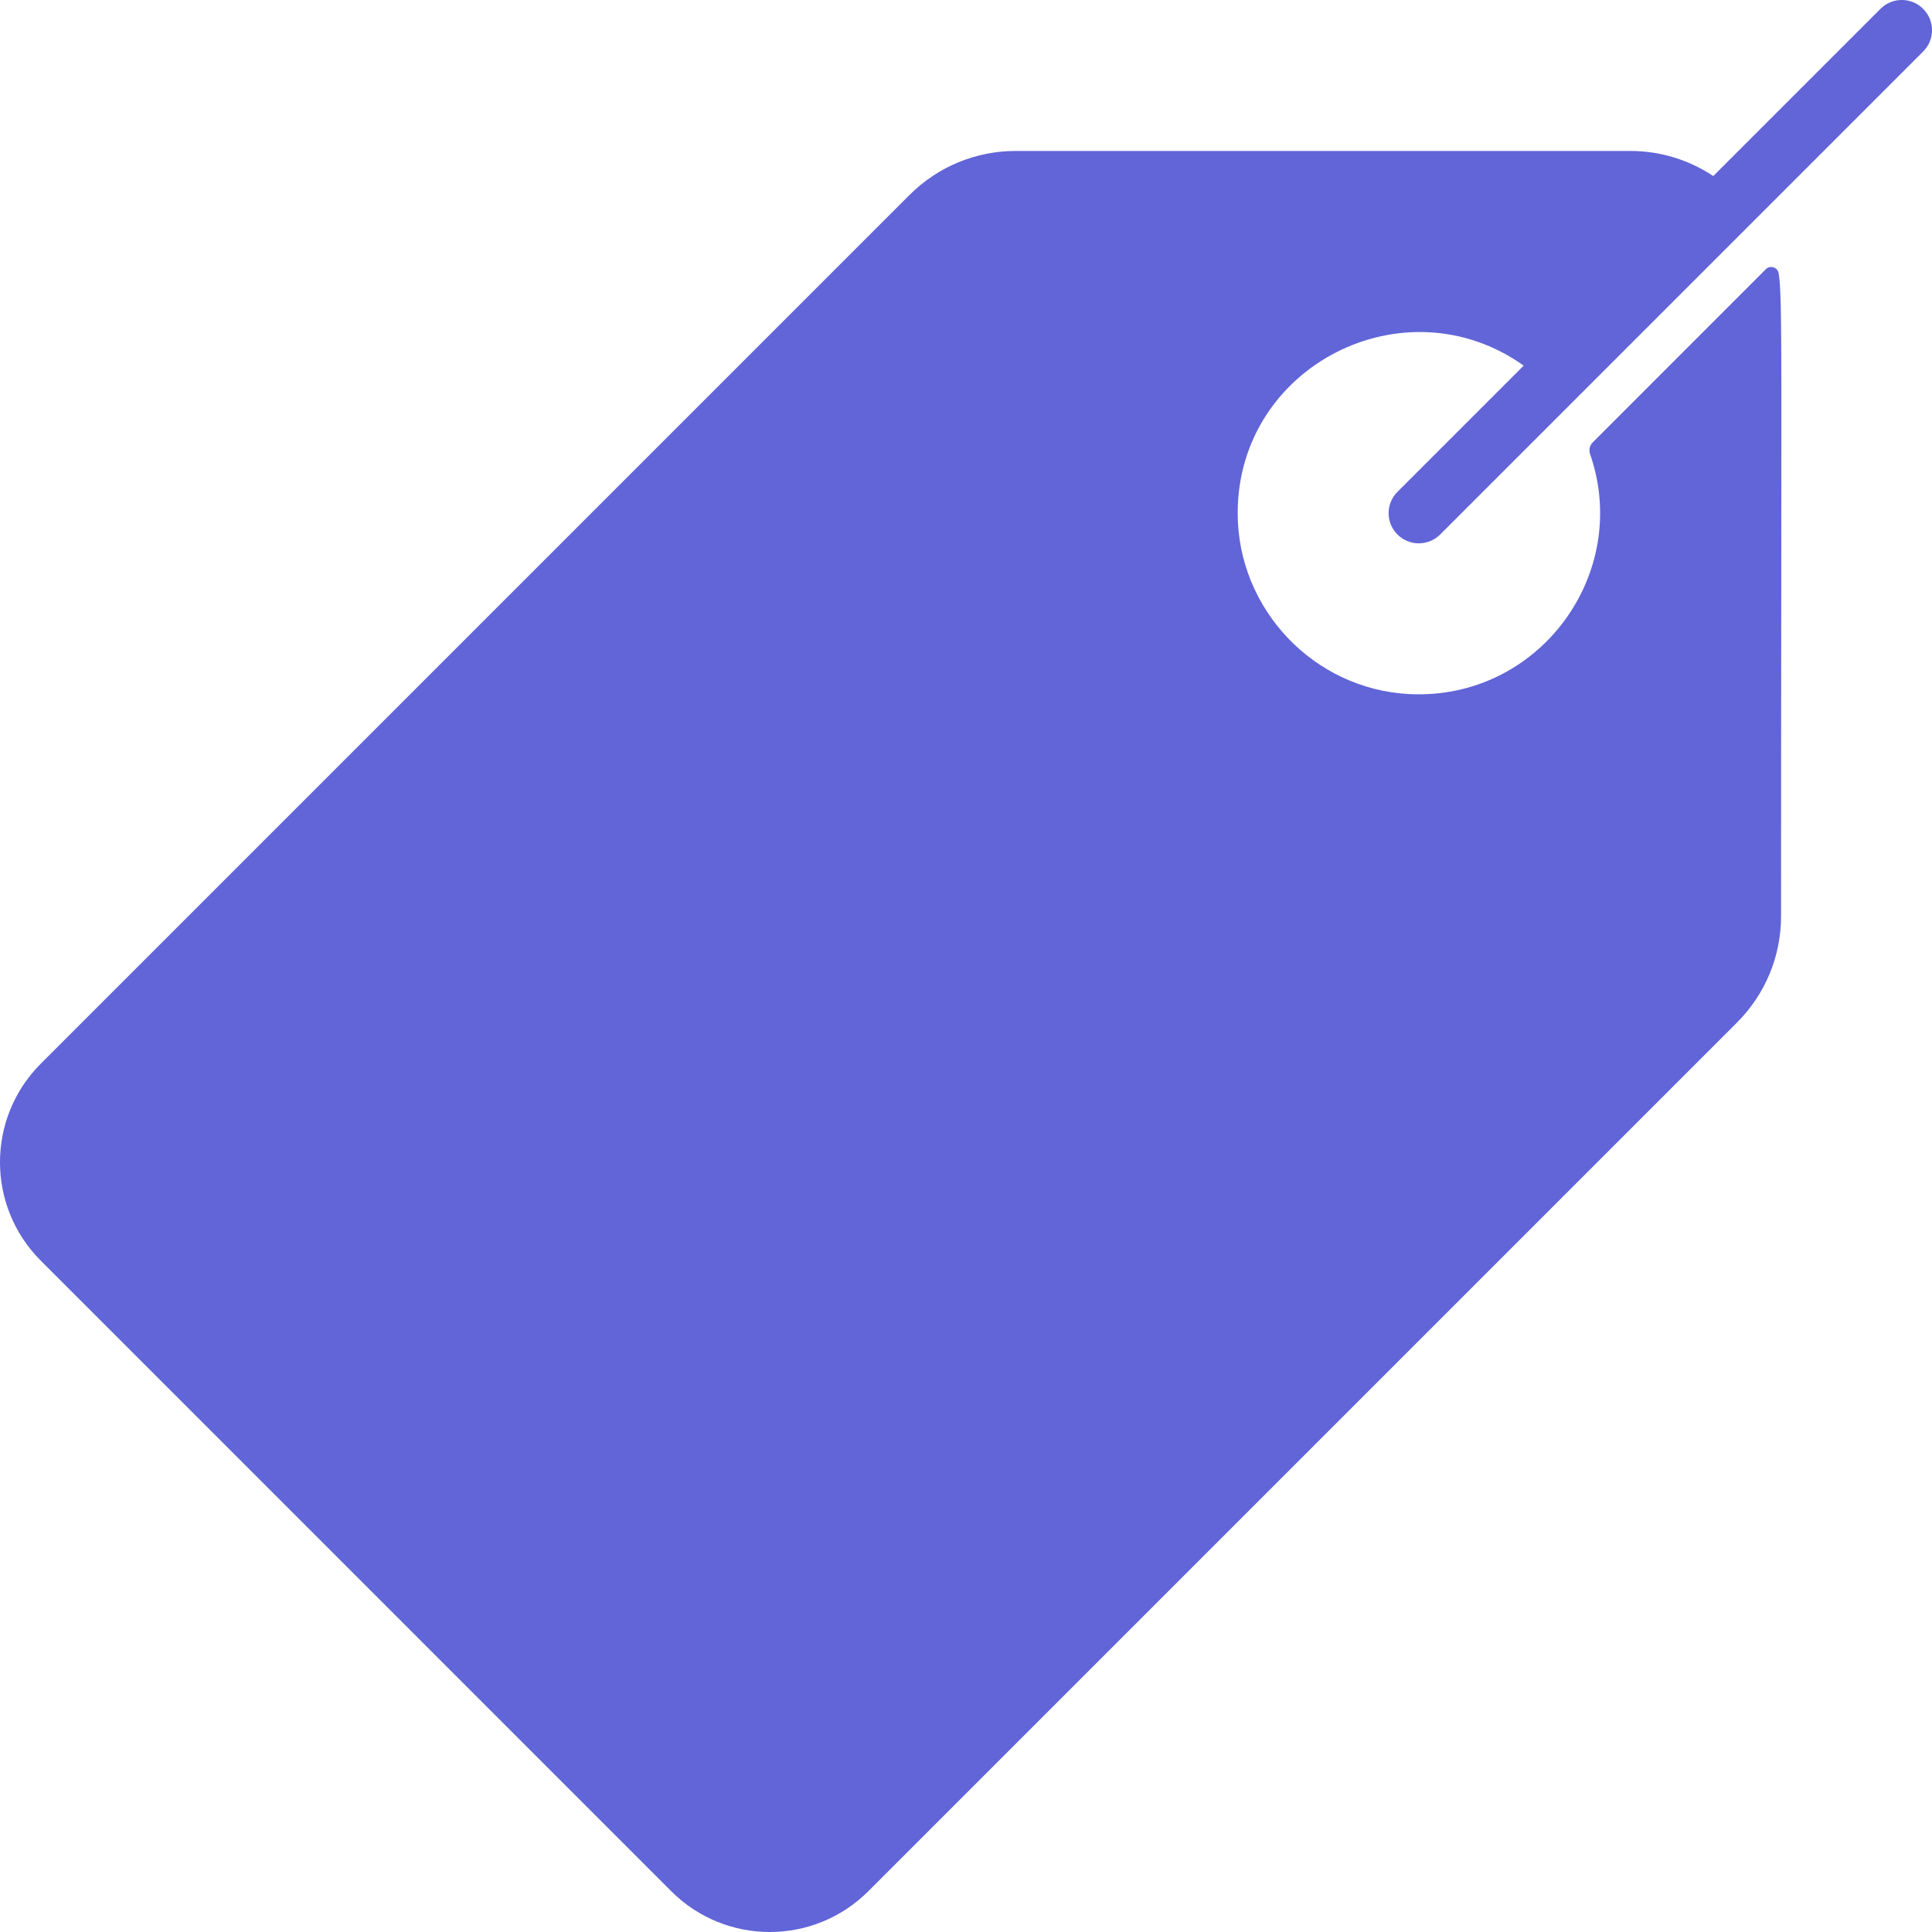 <svg width="24" height="24" viewBox="0 0 24 24" fill="none" xmlns="http://www.w3.org/2000/svg">
<g clip-path="url(#clip0_1248_447)">
<path d="M17.36 6.64C17.506 6.786 17.744 6.786 17.89 6.64L23.89 0.64C24.037 0.494 24.037 0.256 23.89 0.11C23.744 -0.037 23.506 -0.037 23.36 0.11L21.283 2.187C20.987 1.99 20.632 1.875 20.25 1.875H12.621C12.121 1.875 11.65 2.07 11.296 2.424L0.508 13.212C-0.17 13.89 -0.169 14.986 0.508 15.662L8.337 23.492C9.015 24.17 10.111 24.169 10.788 23.492C16.416 17.865 13.931 20.35 21.576 12.704C21.93 12.35 22.125 11.879 22.125 11.379C22.125 4.555 22.146 3.689 22.095 3.394C22.082 3.319 21.99 3.291 21.936 3.344L19.785 5.496C19.747 5.534 19.735 5.59 19.753 5.641C20.269 7.132 19.113 8.705 17.503 8.622C16.315 8.56 15.374 7.562 15.375 6.373C15.376 4.541 17.453 3.492 18.928 4.542L17.36 6.11C17.213 6.256 17.213 6.494 17.36 6.64Z" fill="#6165D7"/>
</g>
<defs>
<clipPath id="clip0_1248_447">
<rect width="24" height="24" fill="white"/>
</clipPath>
</defs>
</svg>
